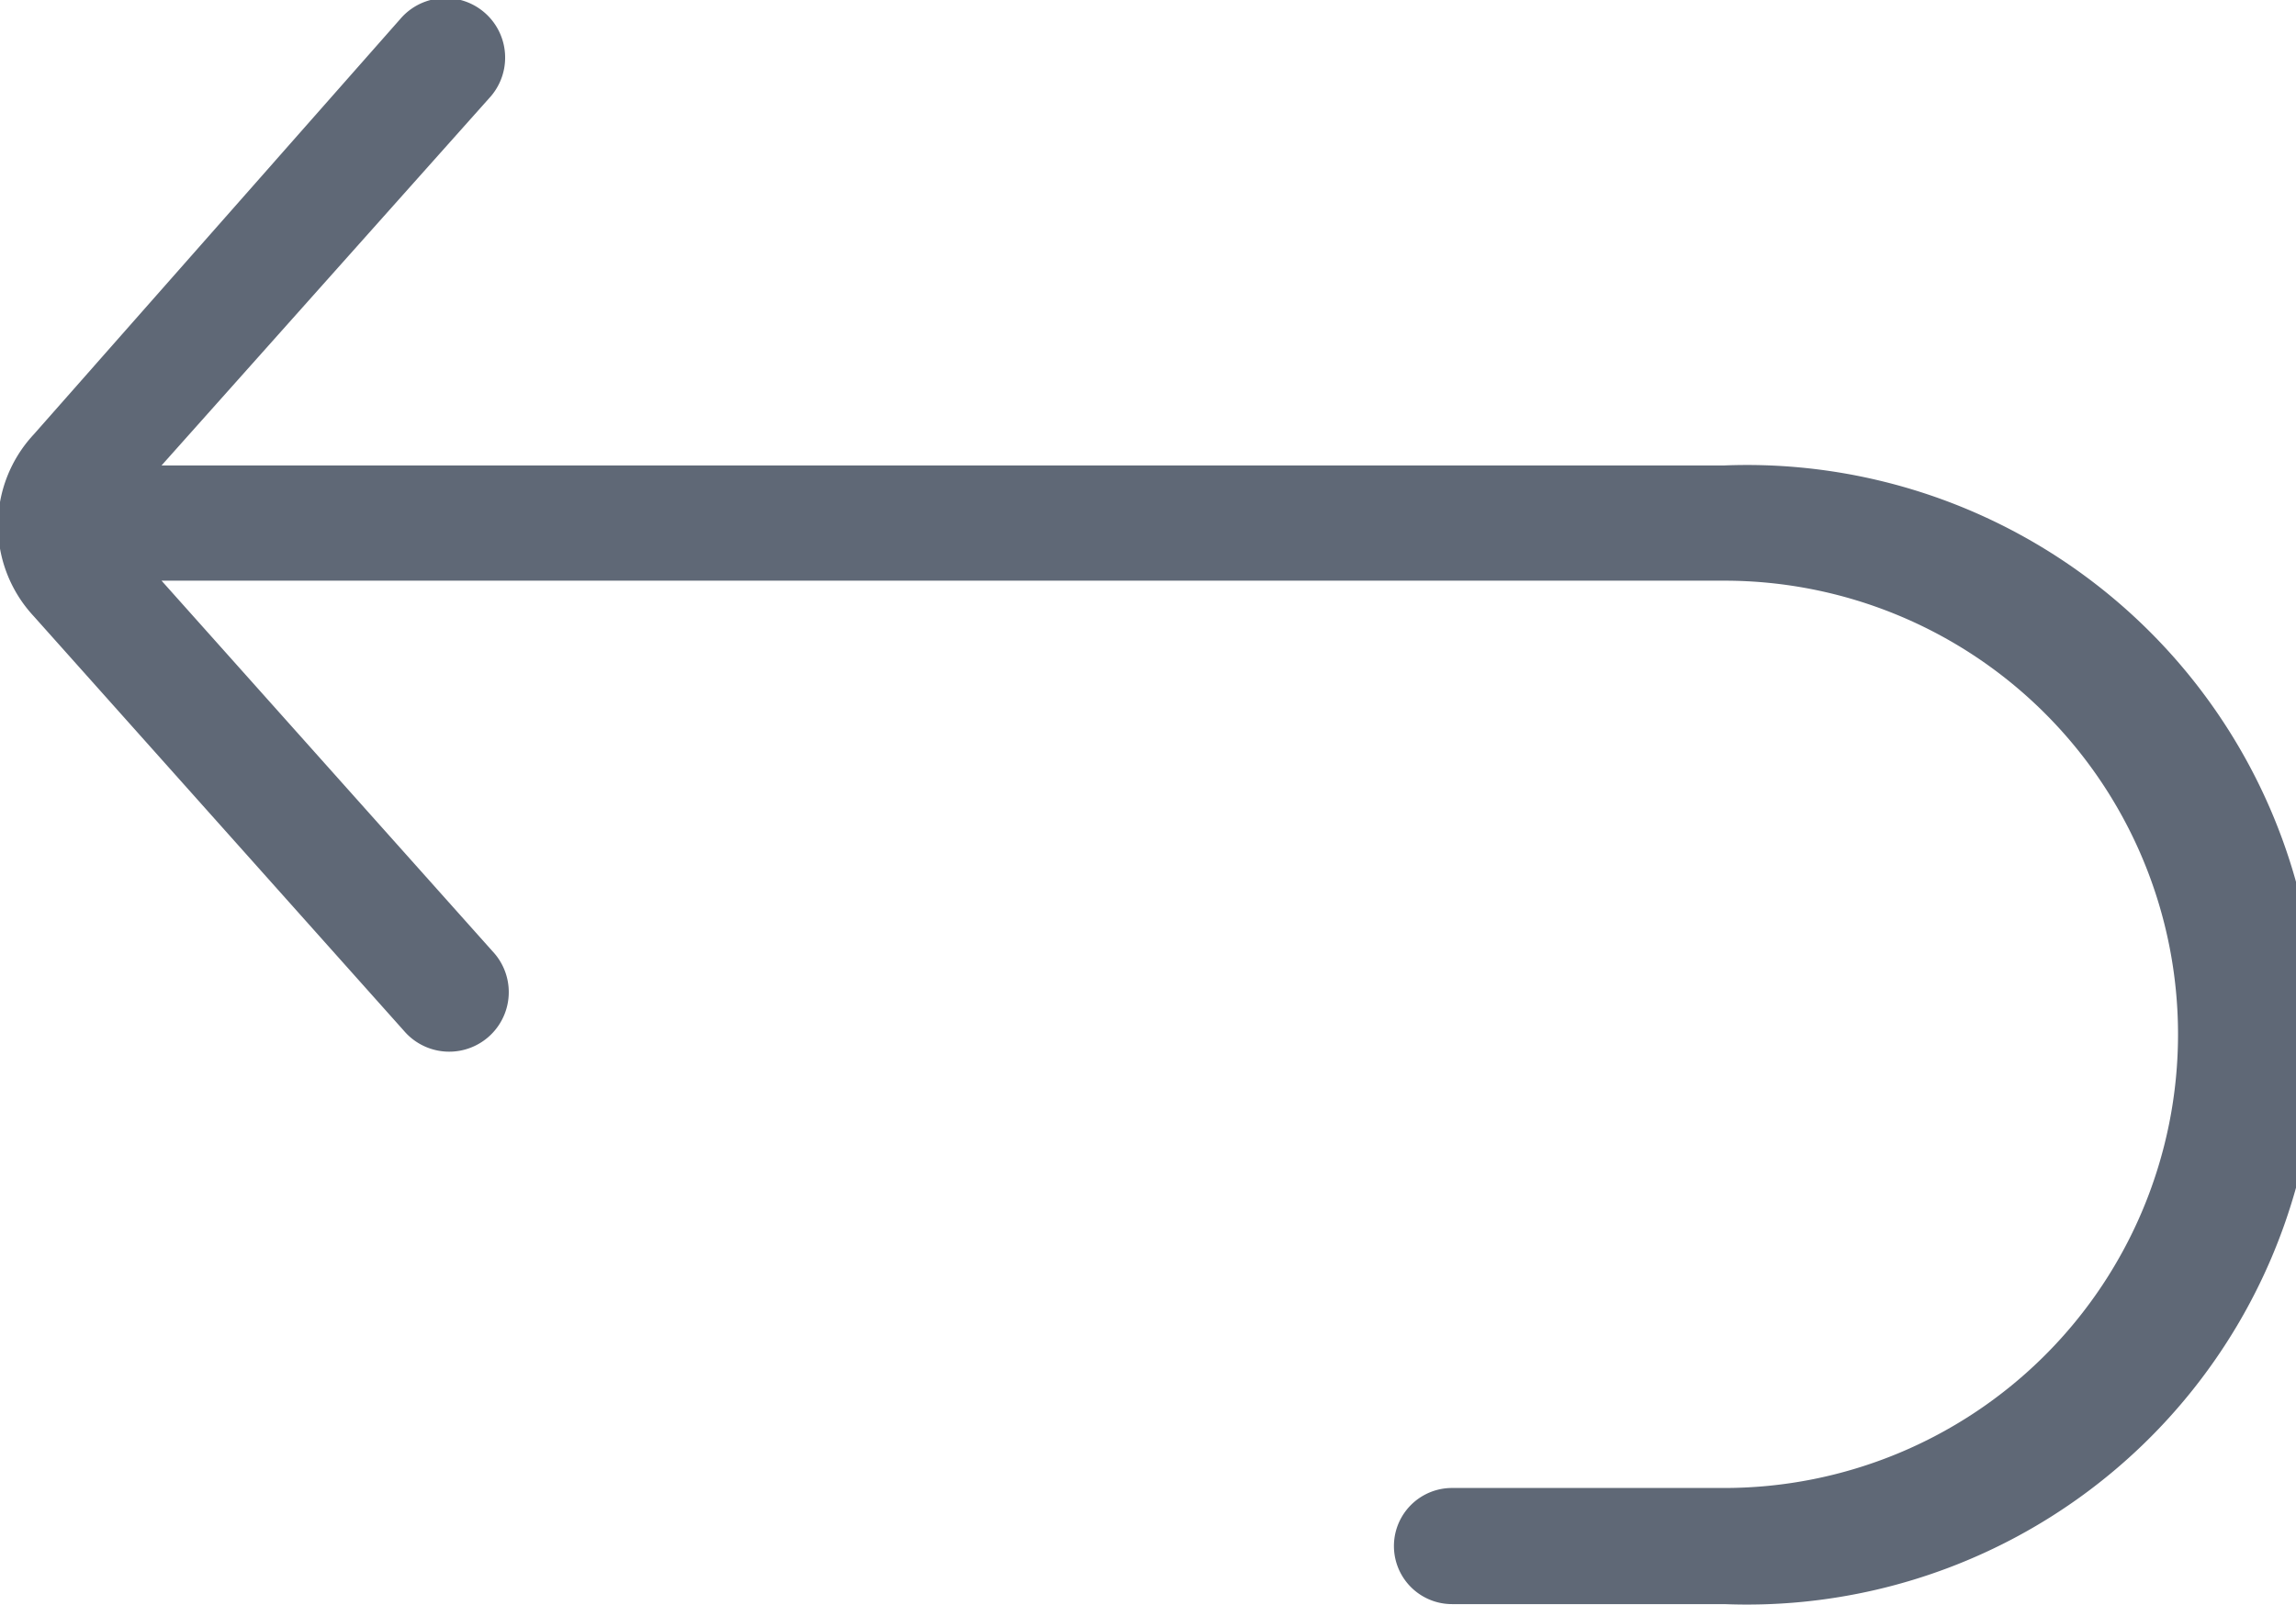 <svg xmlns="http://www.w3.org/2000/svg" viewBox="0 0 25.3 17.69"><defs><style>.cls-1{fill:#5f6876;}</style></defs><title>icon-go back</title><g id="Layer_2" data-name="Layer 2"><g id="Layer_1-2" data-name="Layer 1"><path class="cls-1" d="M19,5.13H1.78L5.41,1.06a.64.64,0,0,0-1-.85L.37,4.79a1.47,1.47,0,0,0,0,2l4.08,4.57a.64.64,0,1,0,1-.85L1.78,6.4H19a5,5,0,0,1,0,10H16a.64.64,0,0,0,0,1.28h3A6.28,6.28,0,1,0,19,5.13Z"/></g></g></svg>
